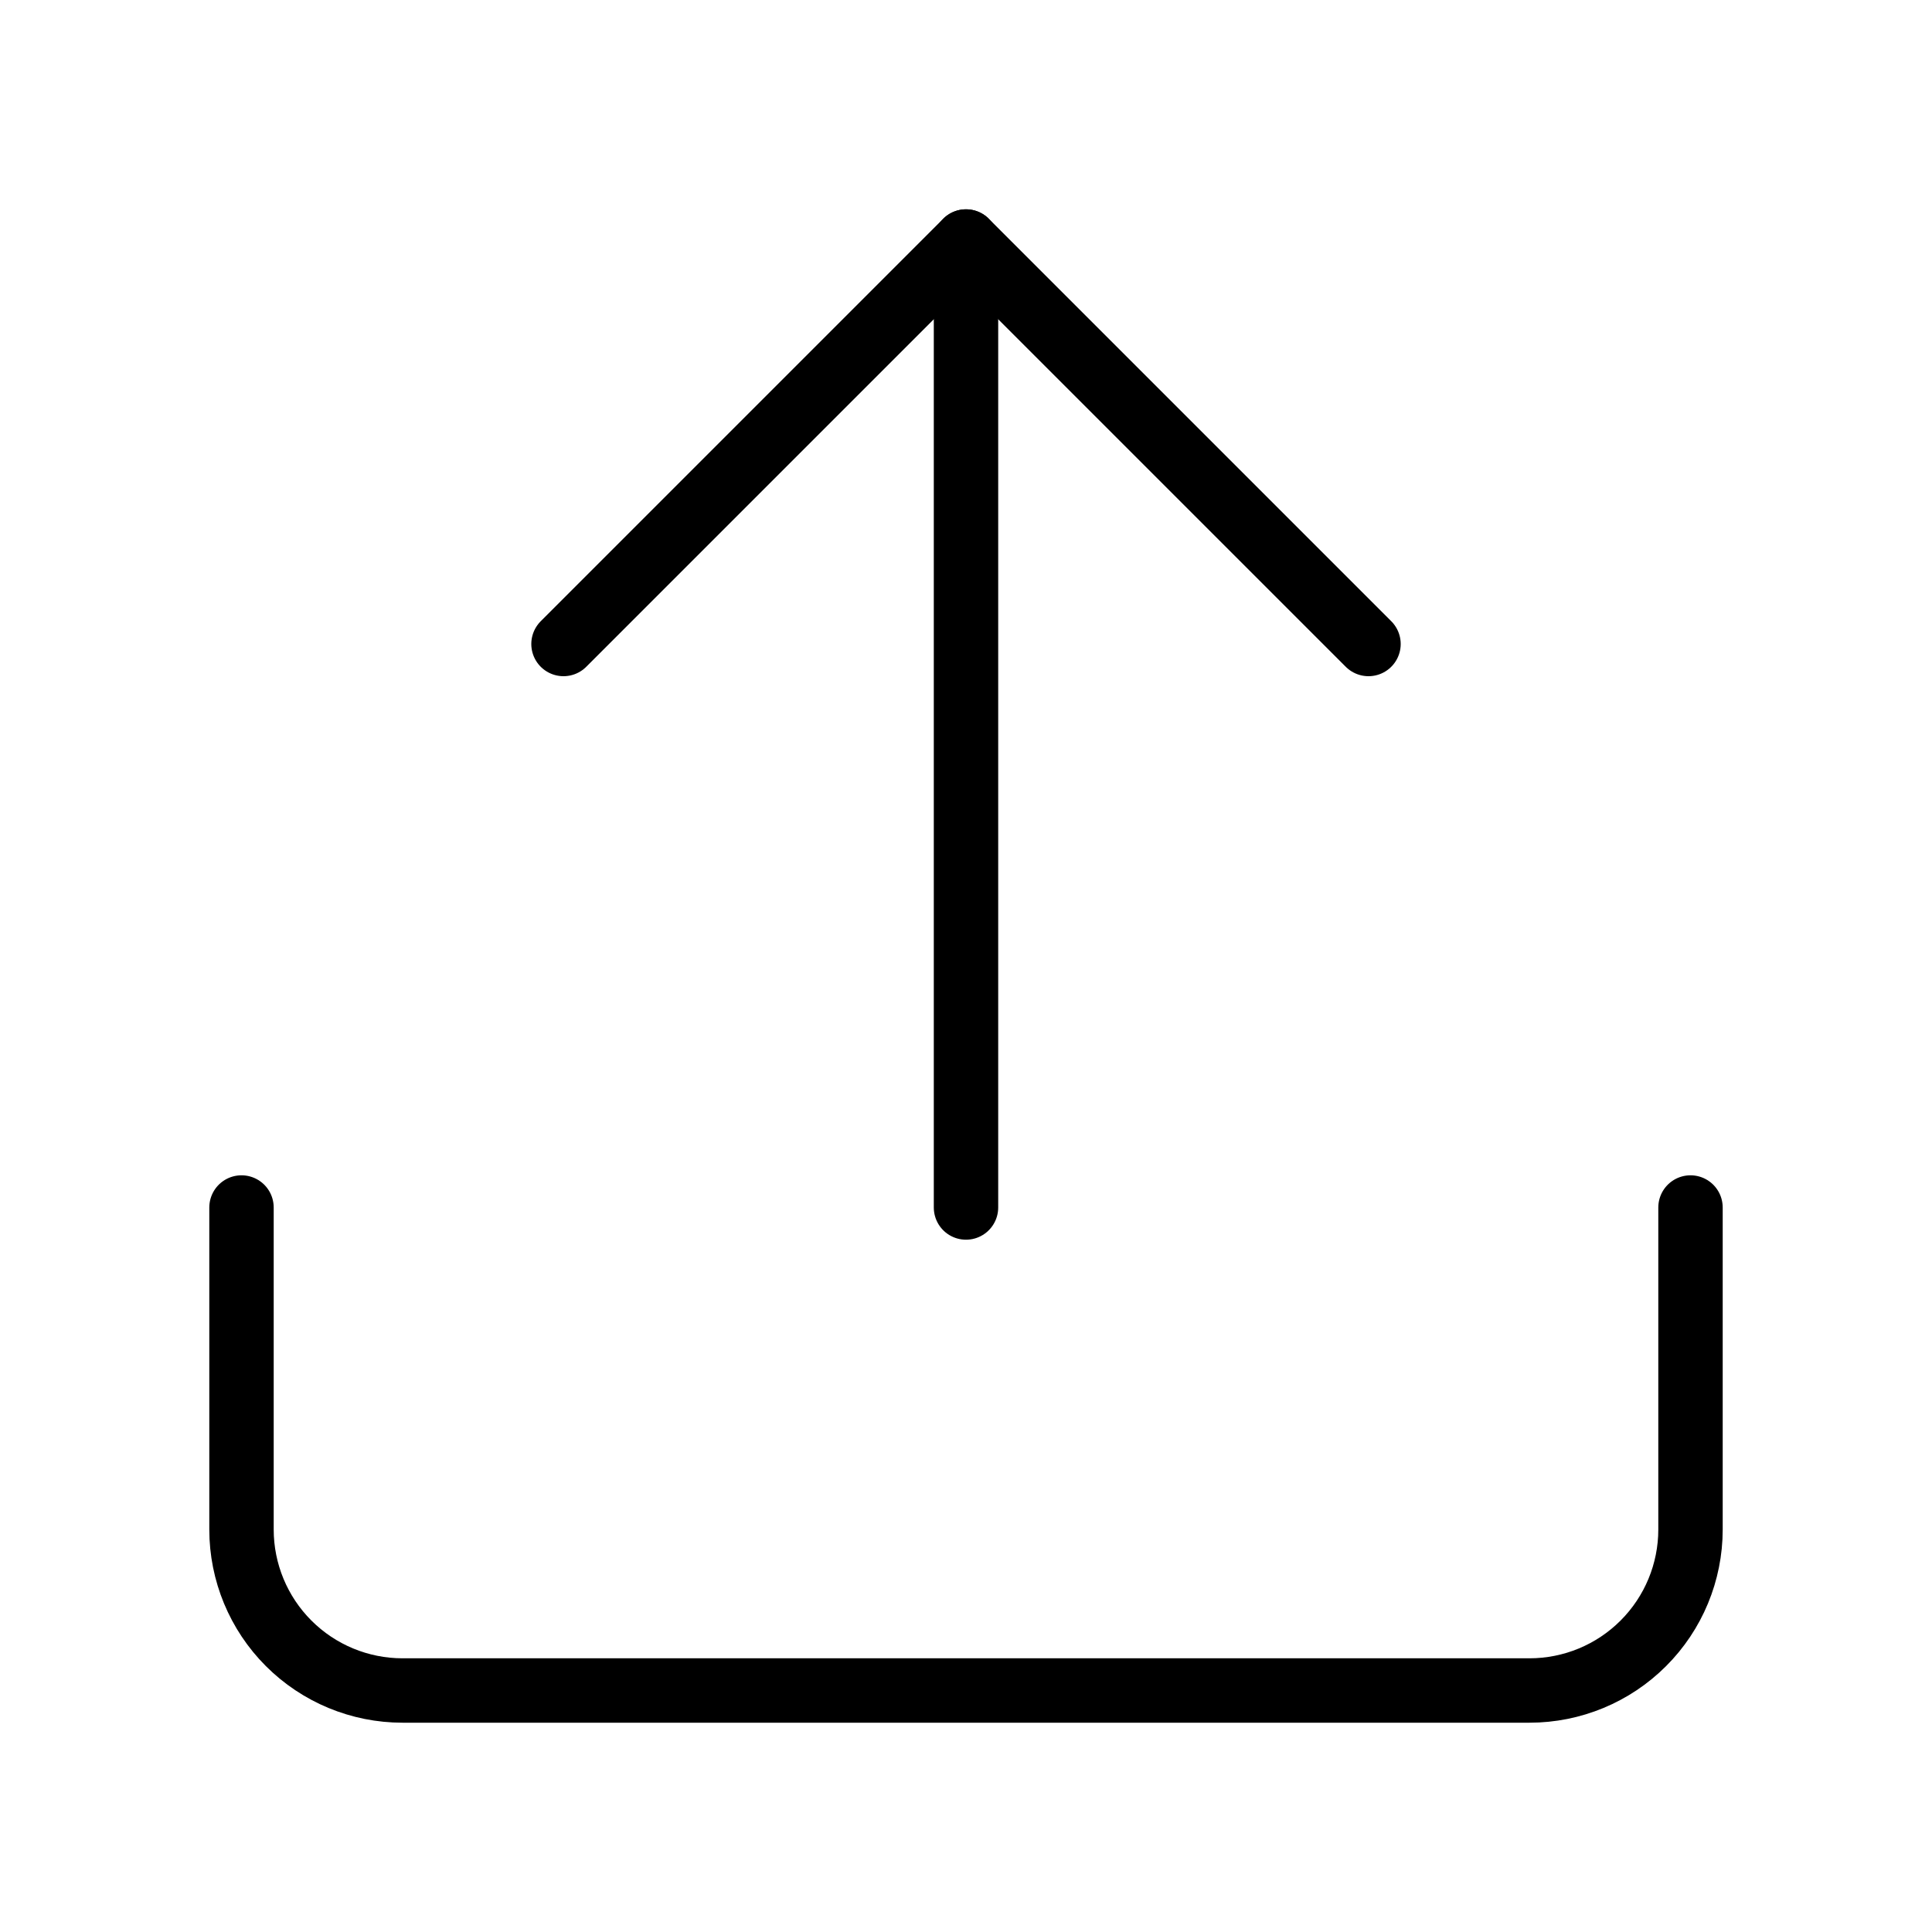 <svg width="60" height="60" viewBox="0 0 60 60" fill="none" xmlns="http://www.w3.org/2000/svg">
<path d="M52.5 37.5V47.5C52.5 48.826 51.973 50.098 51.035 51.035C50.098 51.973 48.826 52.5 47.5 52.5H12.5C11.174 52.5 9.902 51.973 8.964 51.035C8.027 50.098 7.5 48.826 7.5 47.5V37.5" stroke="black" stroke-width="2" stroke-linecap="round" stroke-linejoin="round"/>
<path d="M42.5 20L30 7.5L17.5 20" stroke="black" stroke-width="2" stroke-linecap="round" stroke-linejoin="round"/>
<path d="M30 7.5V37.5" stroke="black" stroke-width="2" stroke-linecap="round" stroke-linejoin="round"/>
</svg>
